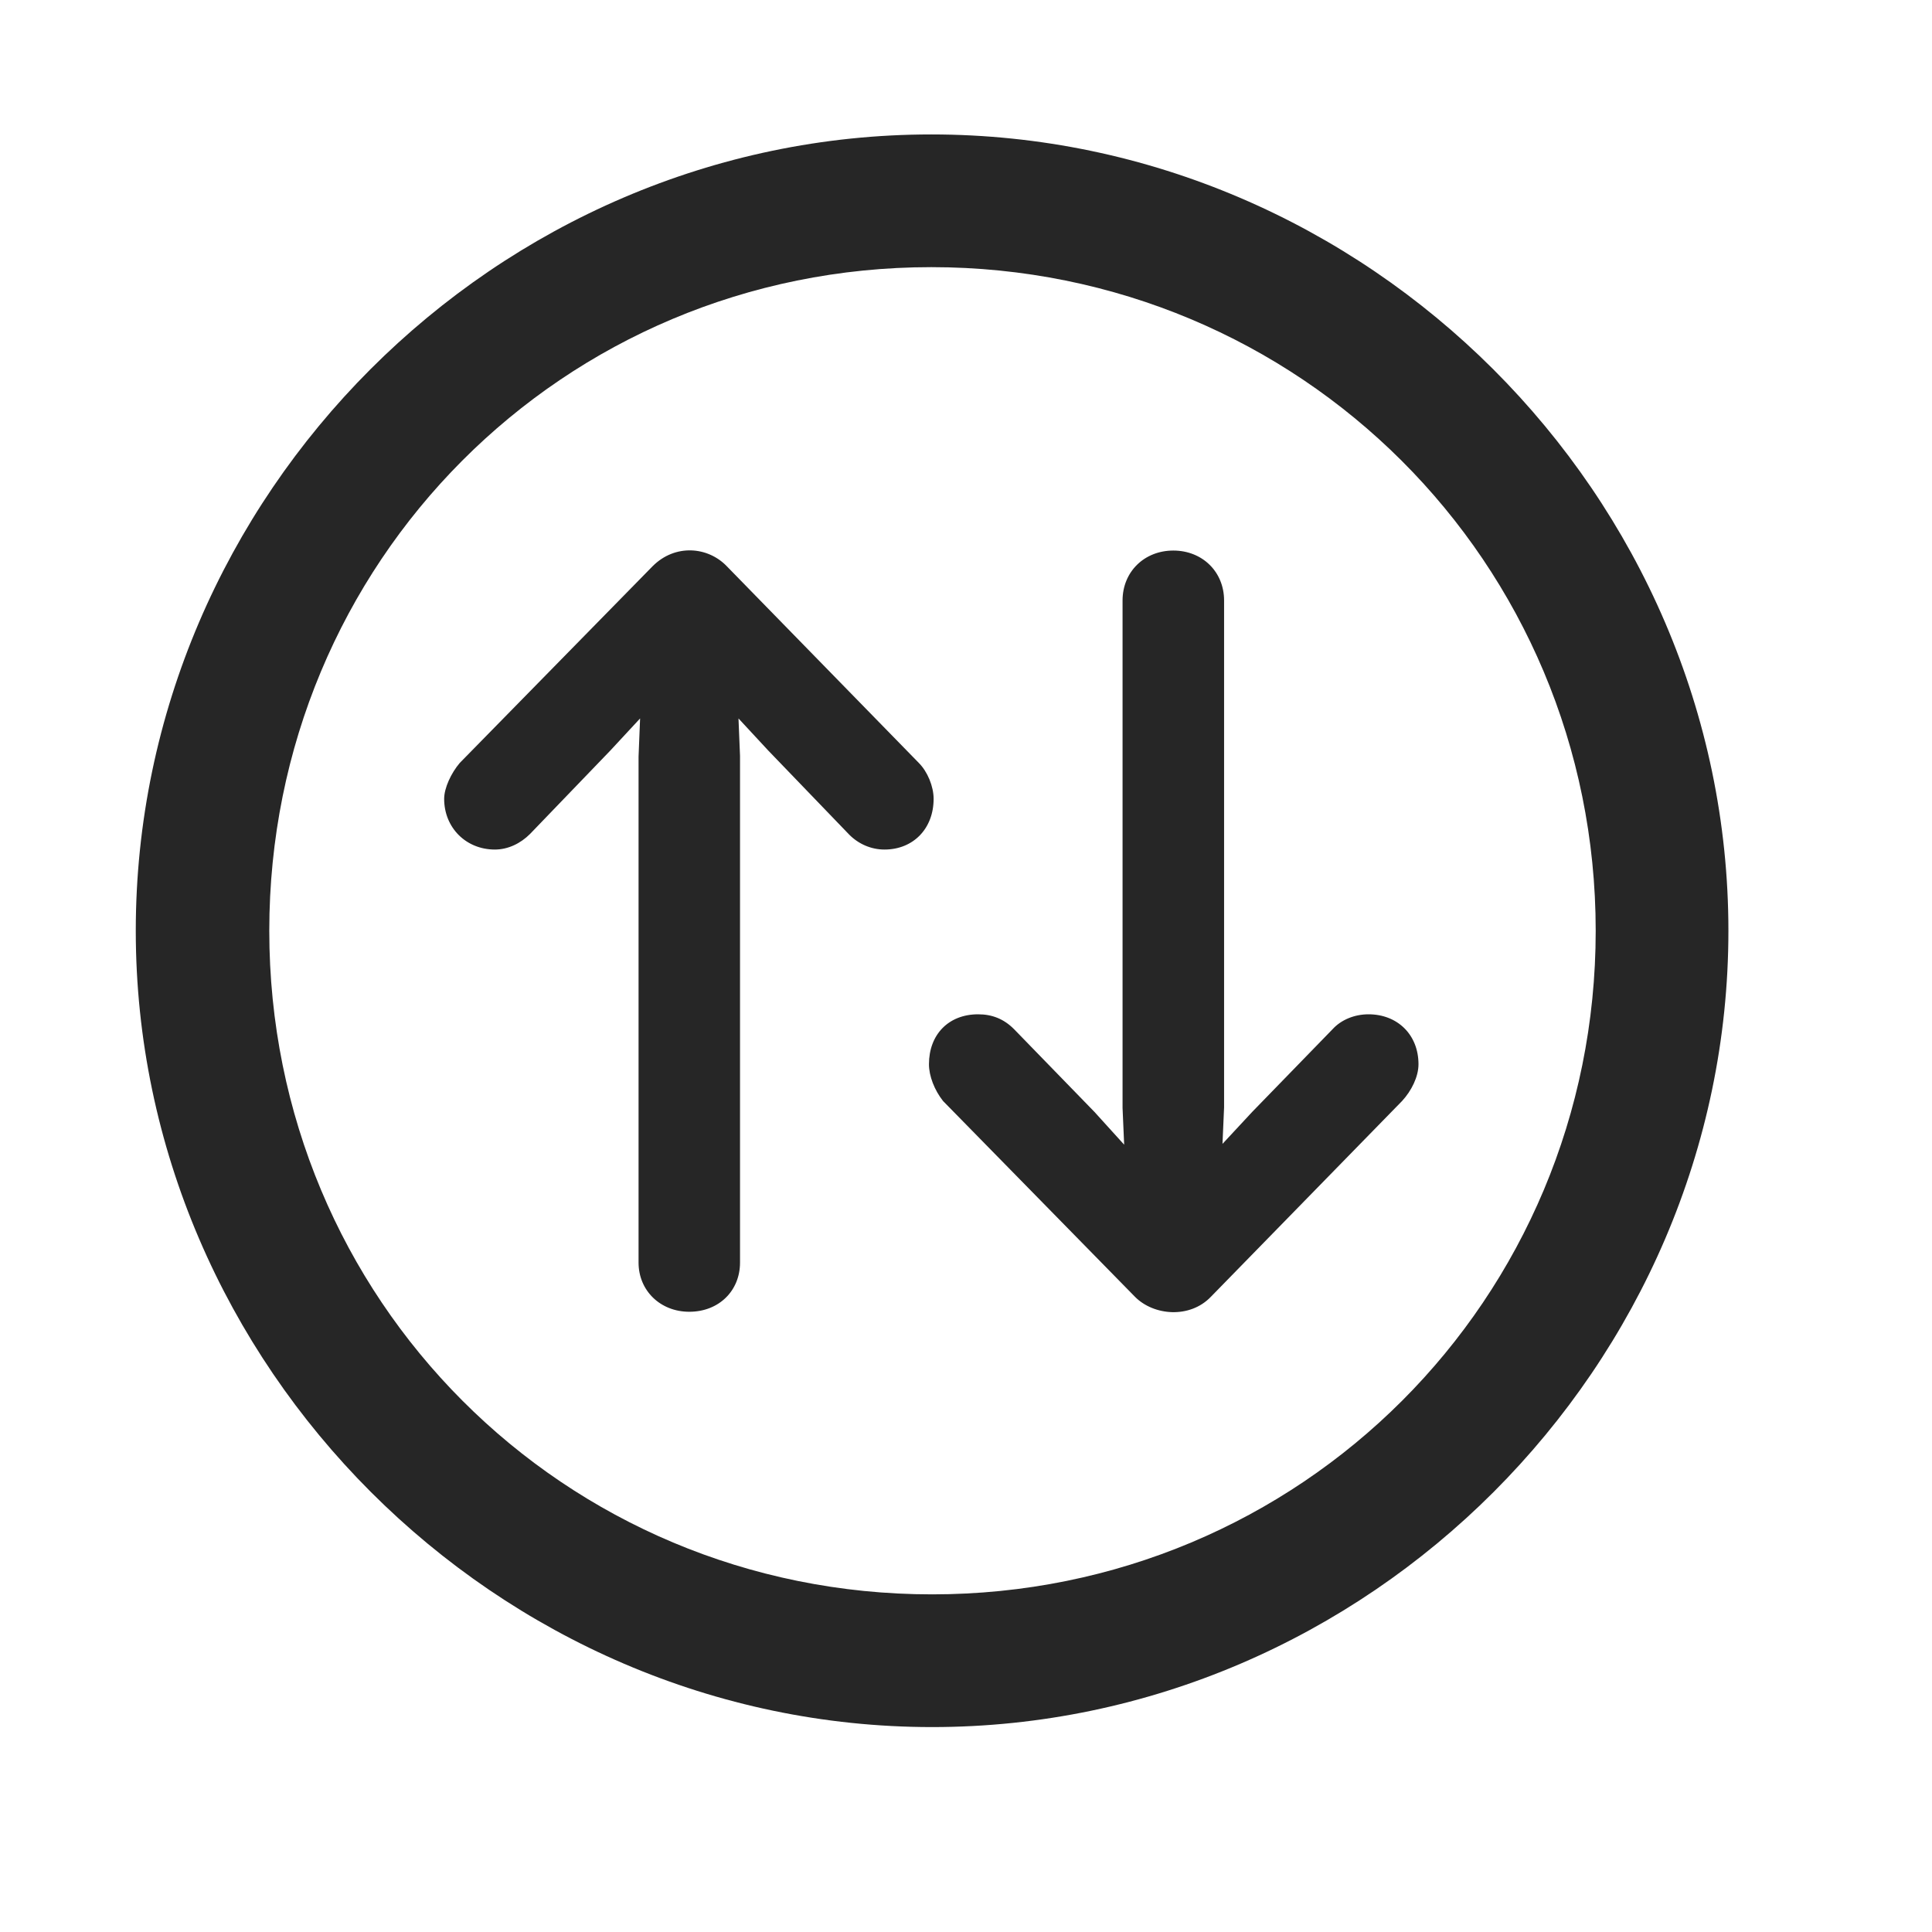 <svg width="29" height="29" viewBox="0 0 29 29" fill="currentColor" xmlns="http://www.w3.org/2000/svg">
<g clip-path="url(#clip0_2207_37402)">
<path d="M13.991 25.924C20.53 25.924 25.944 20.499 25.944 13.971C25.944 7.432 20.518 2.018 13.979 2.018C7.452 2.018 2.038 7.432 2.038 13.971C2.038 20.499 7.464 25.924 13.991 25.924ZM13.991 23.932C8.46 23.932 4.042 19.503 4.042 13.971C4.042 8.44 8.448 4.01 13.979 4.01C19.511 4.01 23.952 8.44 23.952 13.971C23.952 19.503 19.522 23.932 13.991 23.932Z" fill="currentColor" fill-opacity="0.85"/>
<path d="M9.796 8.499L6.901 11.452C6.772 11.604 6.667 11.827 6.667 11.991C6.667 12.424 6.995 12.752 7.428 12.752C7.628 12.752 7.815 12.659 7.956 12.518L9.163 11.264L9.608 10.784L9.585 11.358V18.952C9.585 19.374 9.913 19.69 10.346 19.69C10.792 19.69 11.108 19.374 11.108 18.952V11.346L11.085 10.784L11.53 11.264L12.749 12.53C12.889 12.67 13.077 12.752 13.276 12.752C13.71 12.752 14.014 12.436 14.014 11.991C14.014 11.803 13.921 11.581 13.792 11.452L10.909 8.499C10.628 8.206 10.136 8.159 9.796 8.499ZM18.174 19.467L21.046 16.526C21.186 16.374 21.292 16.163 21.292 15.975C21.292 15.53 20.975 15.225 20.542 15.225C20.331 15.225 20.132 15.307 20.003 15.448L18.796 16.69L18.35 17.17L18.374 16.62V9.014C18.374 8.581 18.046 8.264 17.612 8.264C17.178 8.264 16.85 8.581 16.85 9.014V16.631L16.874 17.182L16.428 16.69L15.221 15.448C15.069 15.295 14.893 15.225 14.682 15.225C14.237 15.225 13.944 15.53 13.944 15.975C13.944 16.151 14.026 16.362 14.155 16.526L17.038 19.467C17.319 19.749 17.858 19.795 18.174 19.467Z" fill="currentColor" fill-opacity="0.85"/>
</g>
<defs>
<clipPath id="clip0_2207_37402">
<rect width="23.906" height="23.918" fill="currentColor" transform="translate(2.038 2.018)"/>
</clipPath>
</defs>
</svg>
